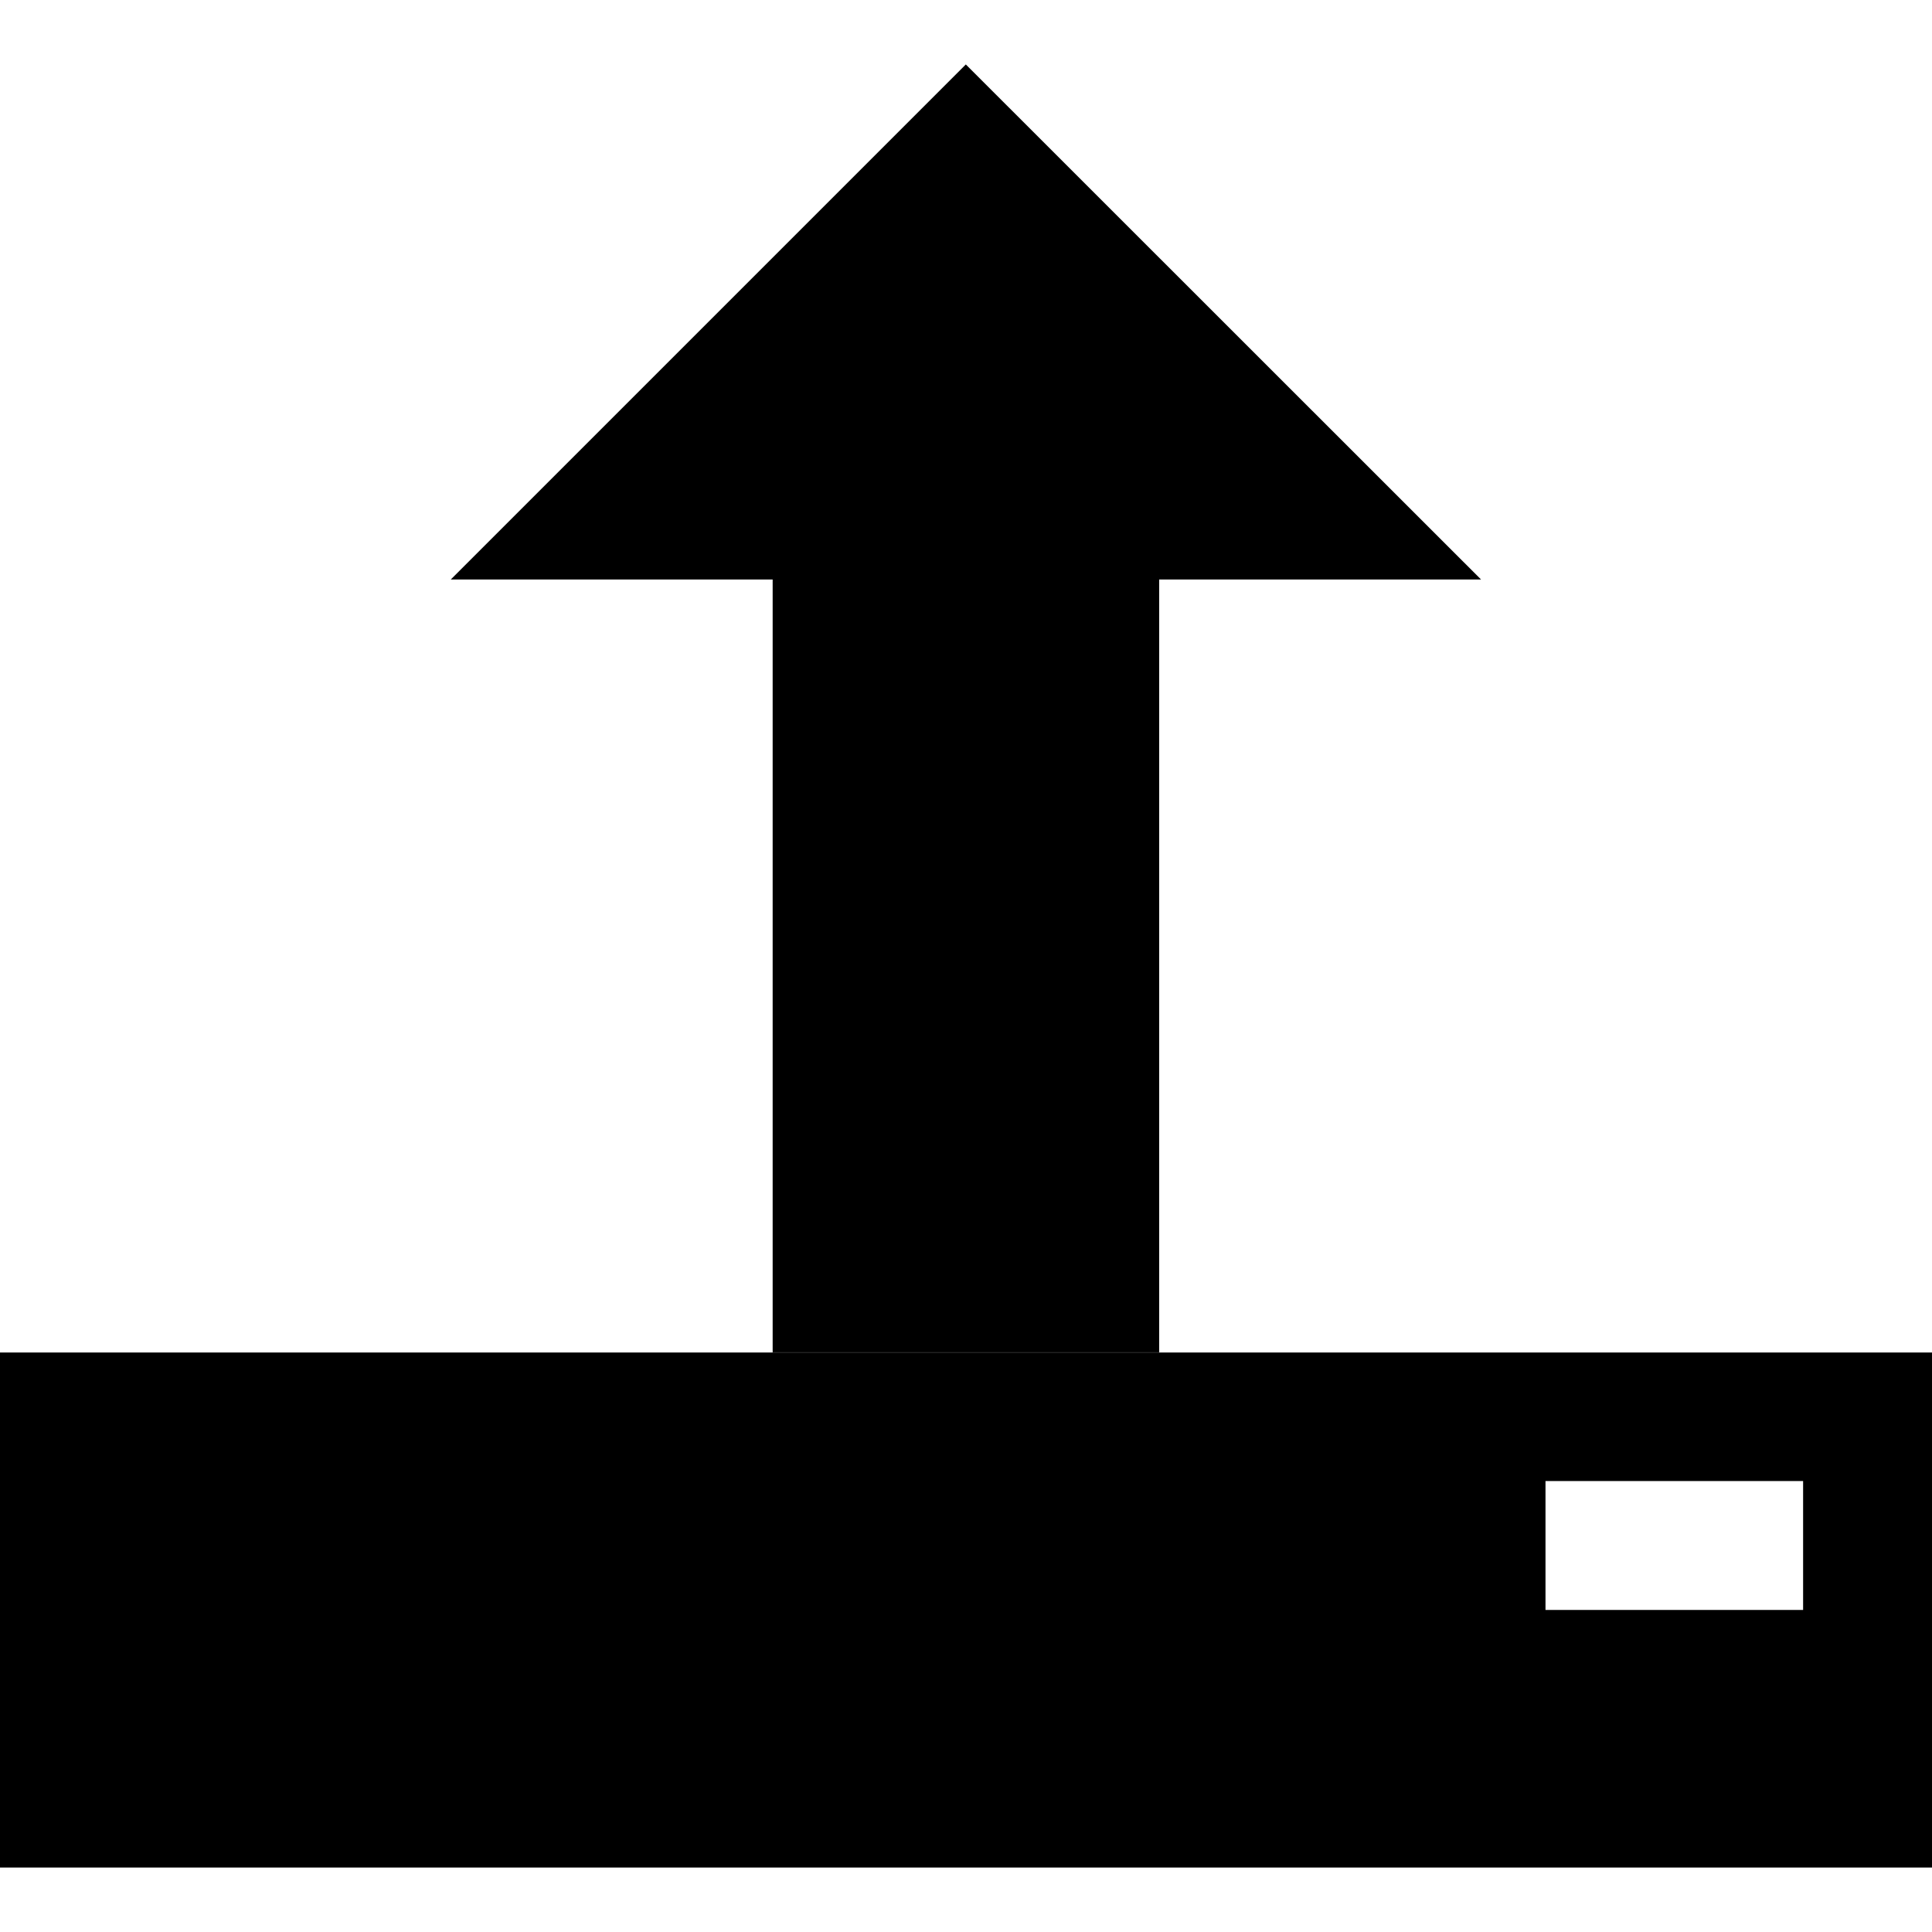 <?xml version="1.0" encoding="utf-8"?>
<!-- Generator: Adobe Illustrator 18.1.1, SVG Export Plug-In . SVG Version: 6.00 Build 0)  -->
<!DOCTYPE svg PUBLIC "-//W3C//DTD SVG 1.1//EN" "http://www.w3.org/Graphics/SVG/1.1/DTD/svg11.dtd">
<svg version="1.1" id="Layer_1" xmlns="http://www.w3.org/2000/svg" xmlns:xlink="http://www.w3.org/1999/xlink" x="0px" y="0px"
	 viewBox="242 -152.6 1097.2 1097.2" enable-background="new 242 -152.6 1097.2 1097.2" xml:space="preserve">
<g id="icomoon-ignore">
</g>
<path d="M498,176.5L790.5-116l292.6,292.5H900.3v438.9H680.8V176.5H498L498,176.5z M790.5,615.5H242V908h1097.2V615.5H790.5
	L790.5,615.5z M1266,761.7h-146.3v-73.2H1266V761.7z"/>
</svg>
